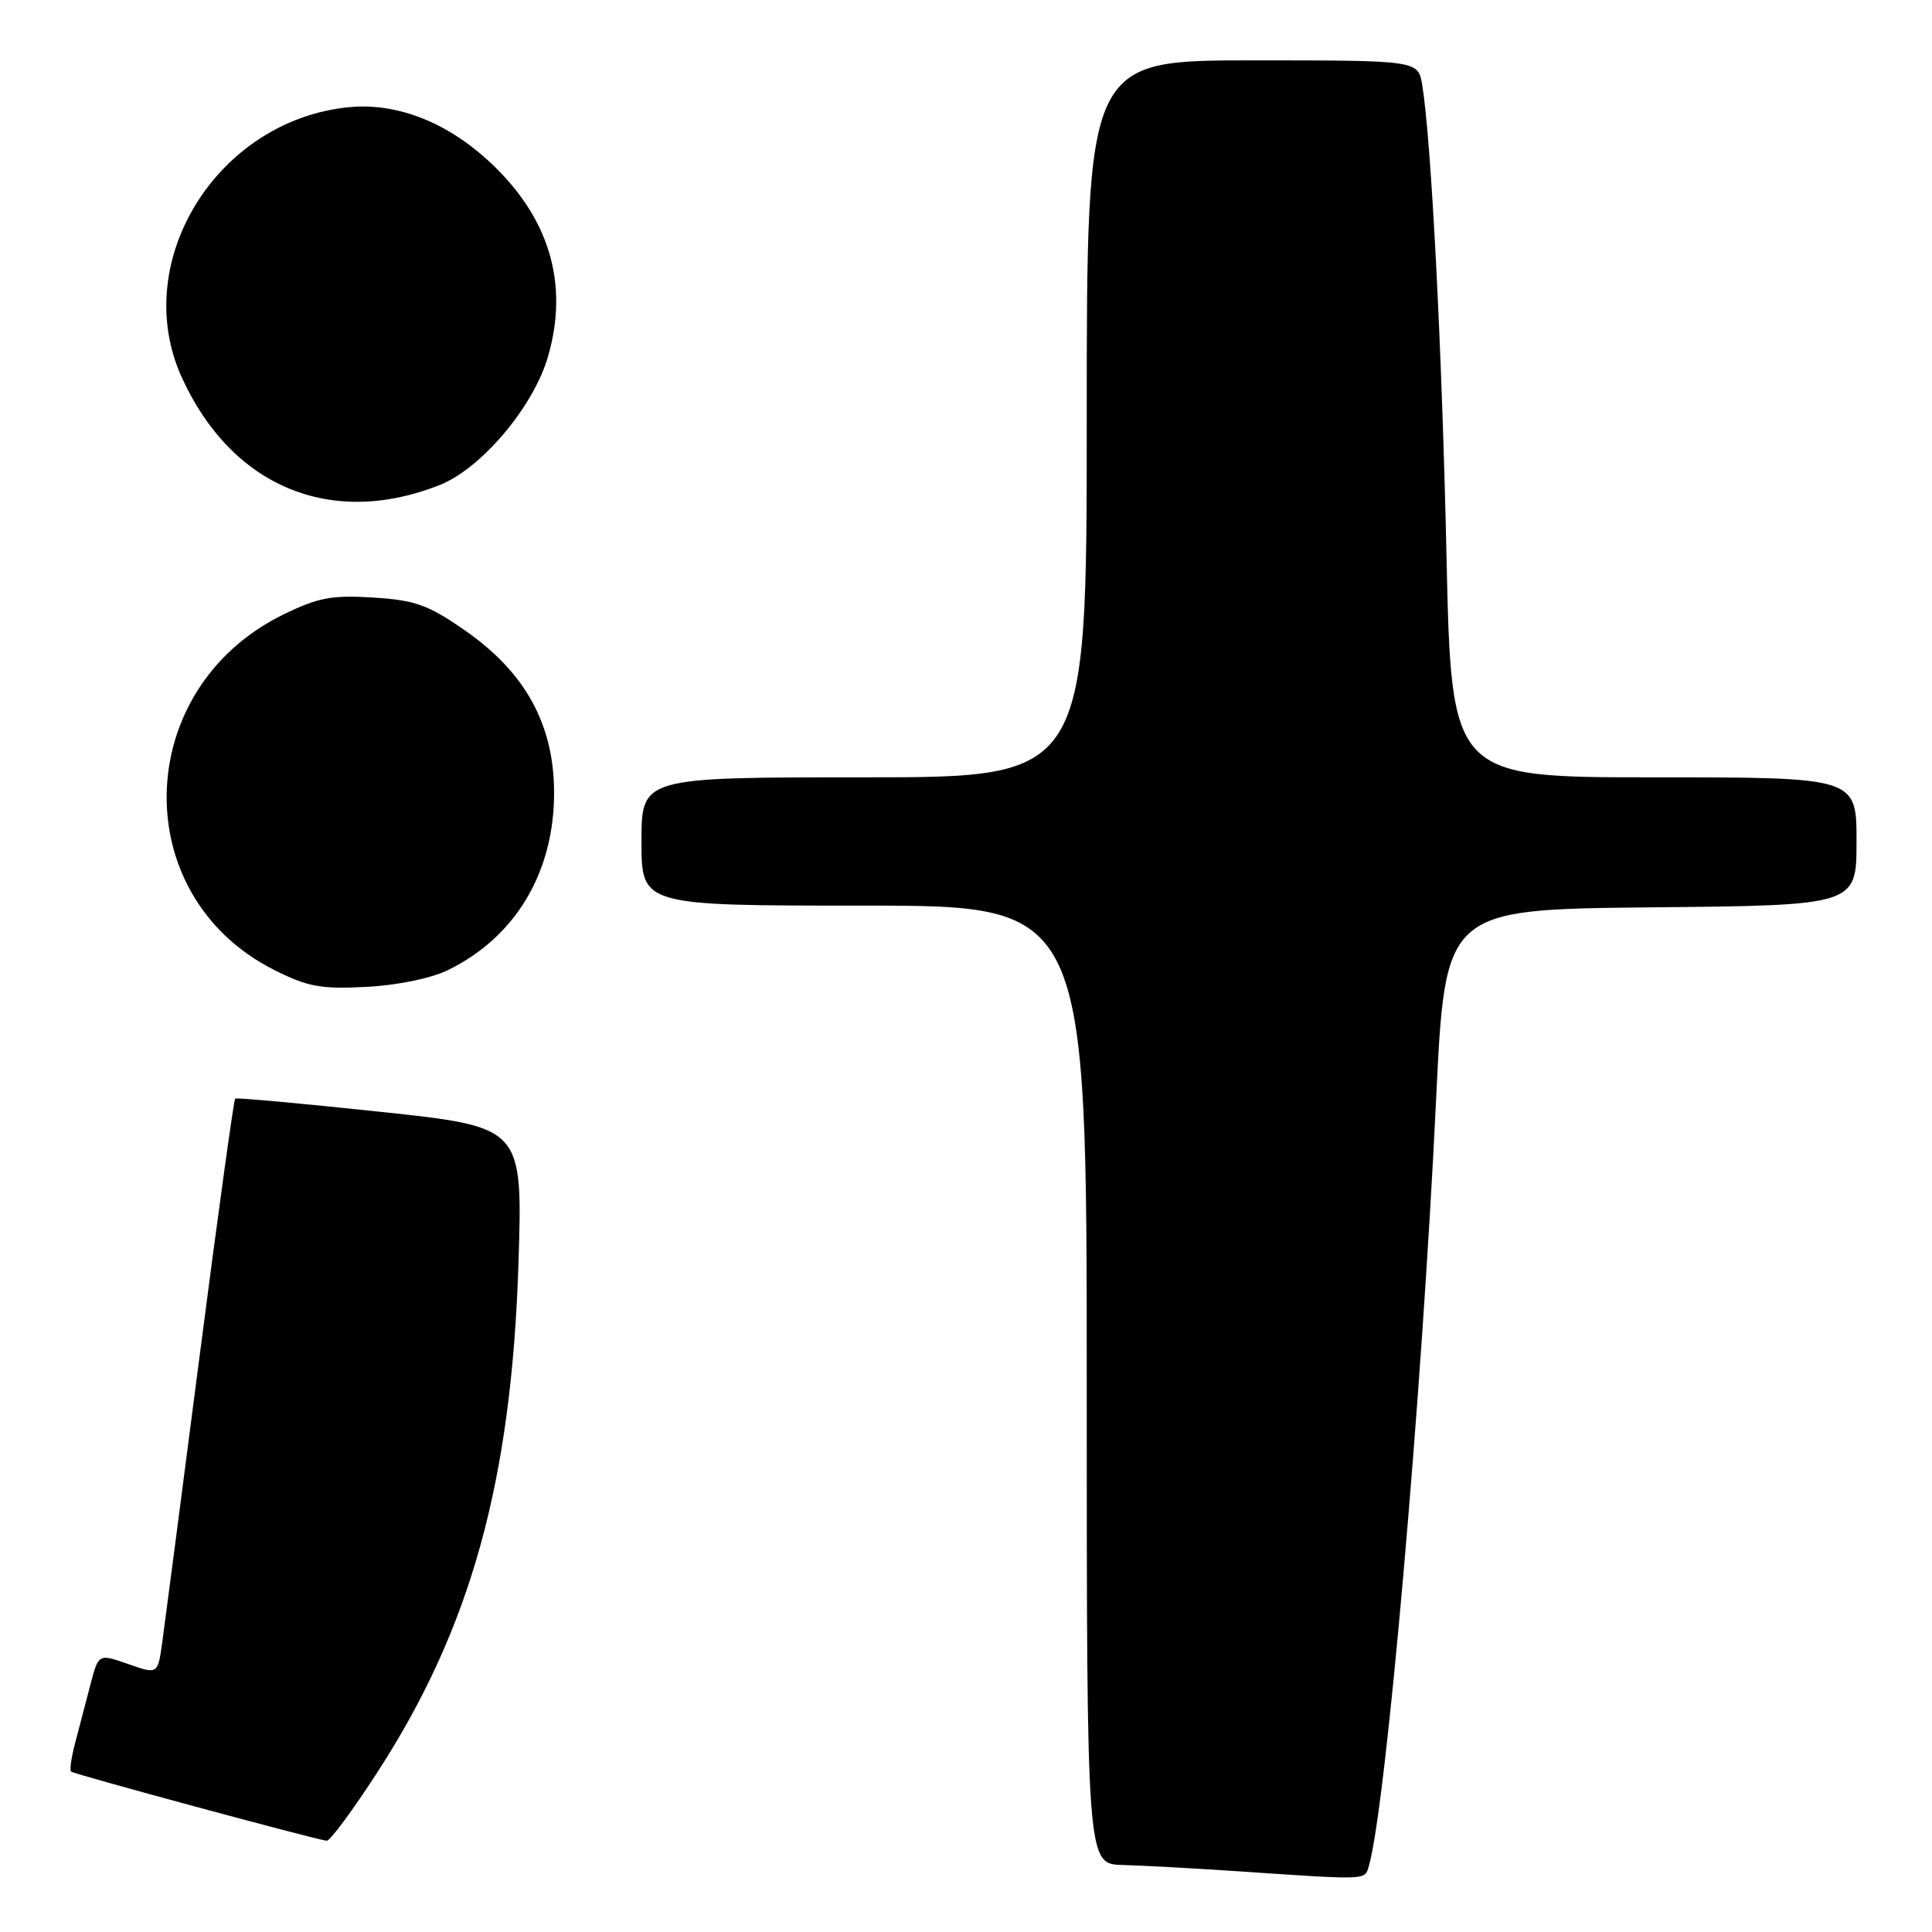 <?xml version="1.0" encoding="UTF-8" standalone="no"?>
<!DOCTYPE svg PUBLIC "-//W3C//DTD SVG 1.1//EN" "http://www.w3.org/Graphics/SVG/1.1/DTD/svg11.dtd" >
<svg xmlns="http://www.w3.org/2000/svg" xmlns:xlink="http://www.w3.org/1999/xlink" version="1.1" viewBox="0 0 256 256">
 <g >
 <path fill="currentColor"
d=" M 181.38 247.25 C 183.64 239.57 188.40 185.23 190.30 145.50 C 191.50 120.50 191.50 120.50 218.75 120.23 C 246.00 119.97 246.00 119.97 246.00 111.48 C 246.00 103.00 246.00 103.00 219.16 103.00 C 192.32 103.00 192.32 103.00 191.67 73.75 C 191.07 46.10 189.64 18.44 188.45 11.25 C 187.91 8.00 187.91 8.00 165.95 8.00 C 144.00 8.00 144.00 8.00 144.00 55.50 C 144.00 103.00 144.00 103.00 114.50 103.00 C 85.00 103.00 85.00 103.00 85.00 111.50 C 85.00 120.00 85.00 120.00 114.50 120.00 C 144.00 120.00 144.00 120.00 144.00 183.50 C 144.00 247.00 144.00 247.00 148.75 247.12 C 151.36 247.19 158.22 247.56 164.00 247.95 C 181.44 249.13 180.82 249.16 181.38 247.25 Z  M 50.06 234.75 C 62.41 215.66 67.77 196.28 68.70 167.41 C 69.27 149.33 69.27 149.33 50.39 147.32 C 40.00 146.21 31.35 145.43 31.16 145.57 C 30.98 145.72 28.86 161.06 26.45 179.67 C 24.04 198.28 21.81 215.38 21.49 217.69 C 20.90 221.87 20.90 221.87 16.97 220.49 C 13.05 219.11 13.05 219.11 11.96 223.30 C 11.36 225.61 10.46 229.05 9.96 230.94 C 9.46 232.84 9.21 234.55 9.41 234.74 C 9.75 235.08 41.65 243.71 43.29 243.91 C 43.72 243.96 46.77 239.84 50.06 234.75 Z  M 59.32 128.56 C 68.31 124.19 73.46 115.57 73.42 104.93 C 73.38 95.97 69.59 89.08 61.63 83.55 C 56.74 80.15 55.04 79.53 49.47 79.18 C 43.97 78.83 42.17 79.17 37.52 81.44 C 17.53 91.23 16.79 118.63 36.25 128.48 C 40.76 130.76 42.48 131.08 48.50 130.77 C 52.60 130.56 57.08 129.65 59.32 128.56 Z  M 58.26 64.27 C 63.78 62.08 70.68 53.91 72.60 47.29 C 75.44 37.55 72.77 28.73 64.78 21.36 C 59.11 16.14 52.54 13.60 46.27 14.20 C 28.78 15.89 17.13 34.67 24.07 49.97 C 30.65 64.47 43.84 69.99 58.26 64.27 Z "/>
</g>
</svg>